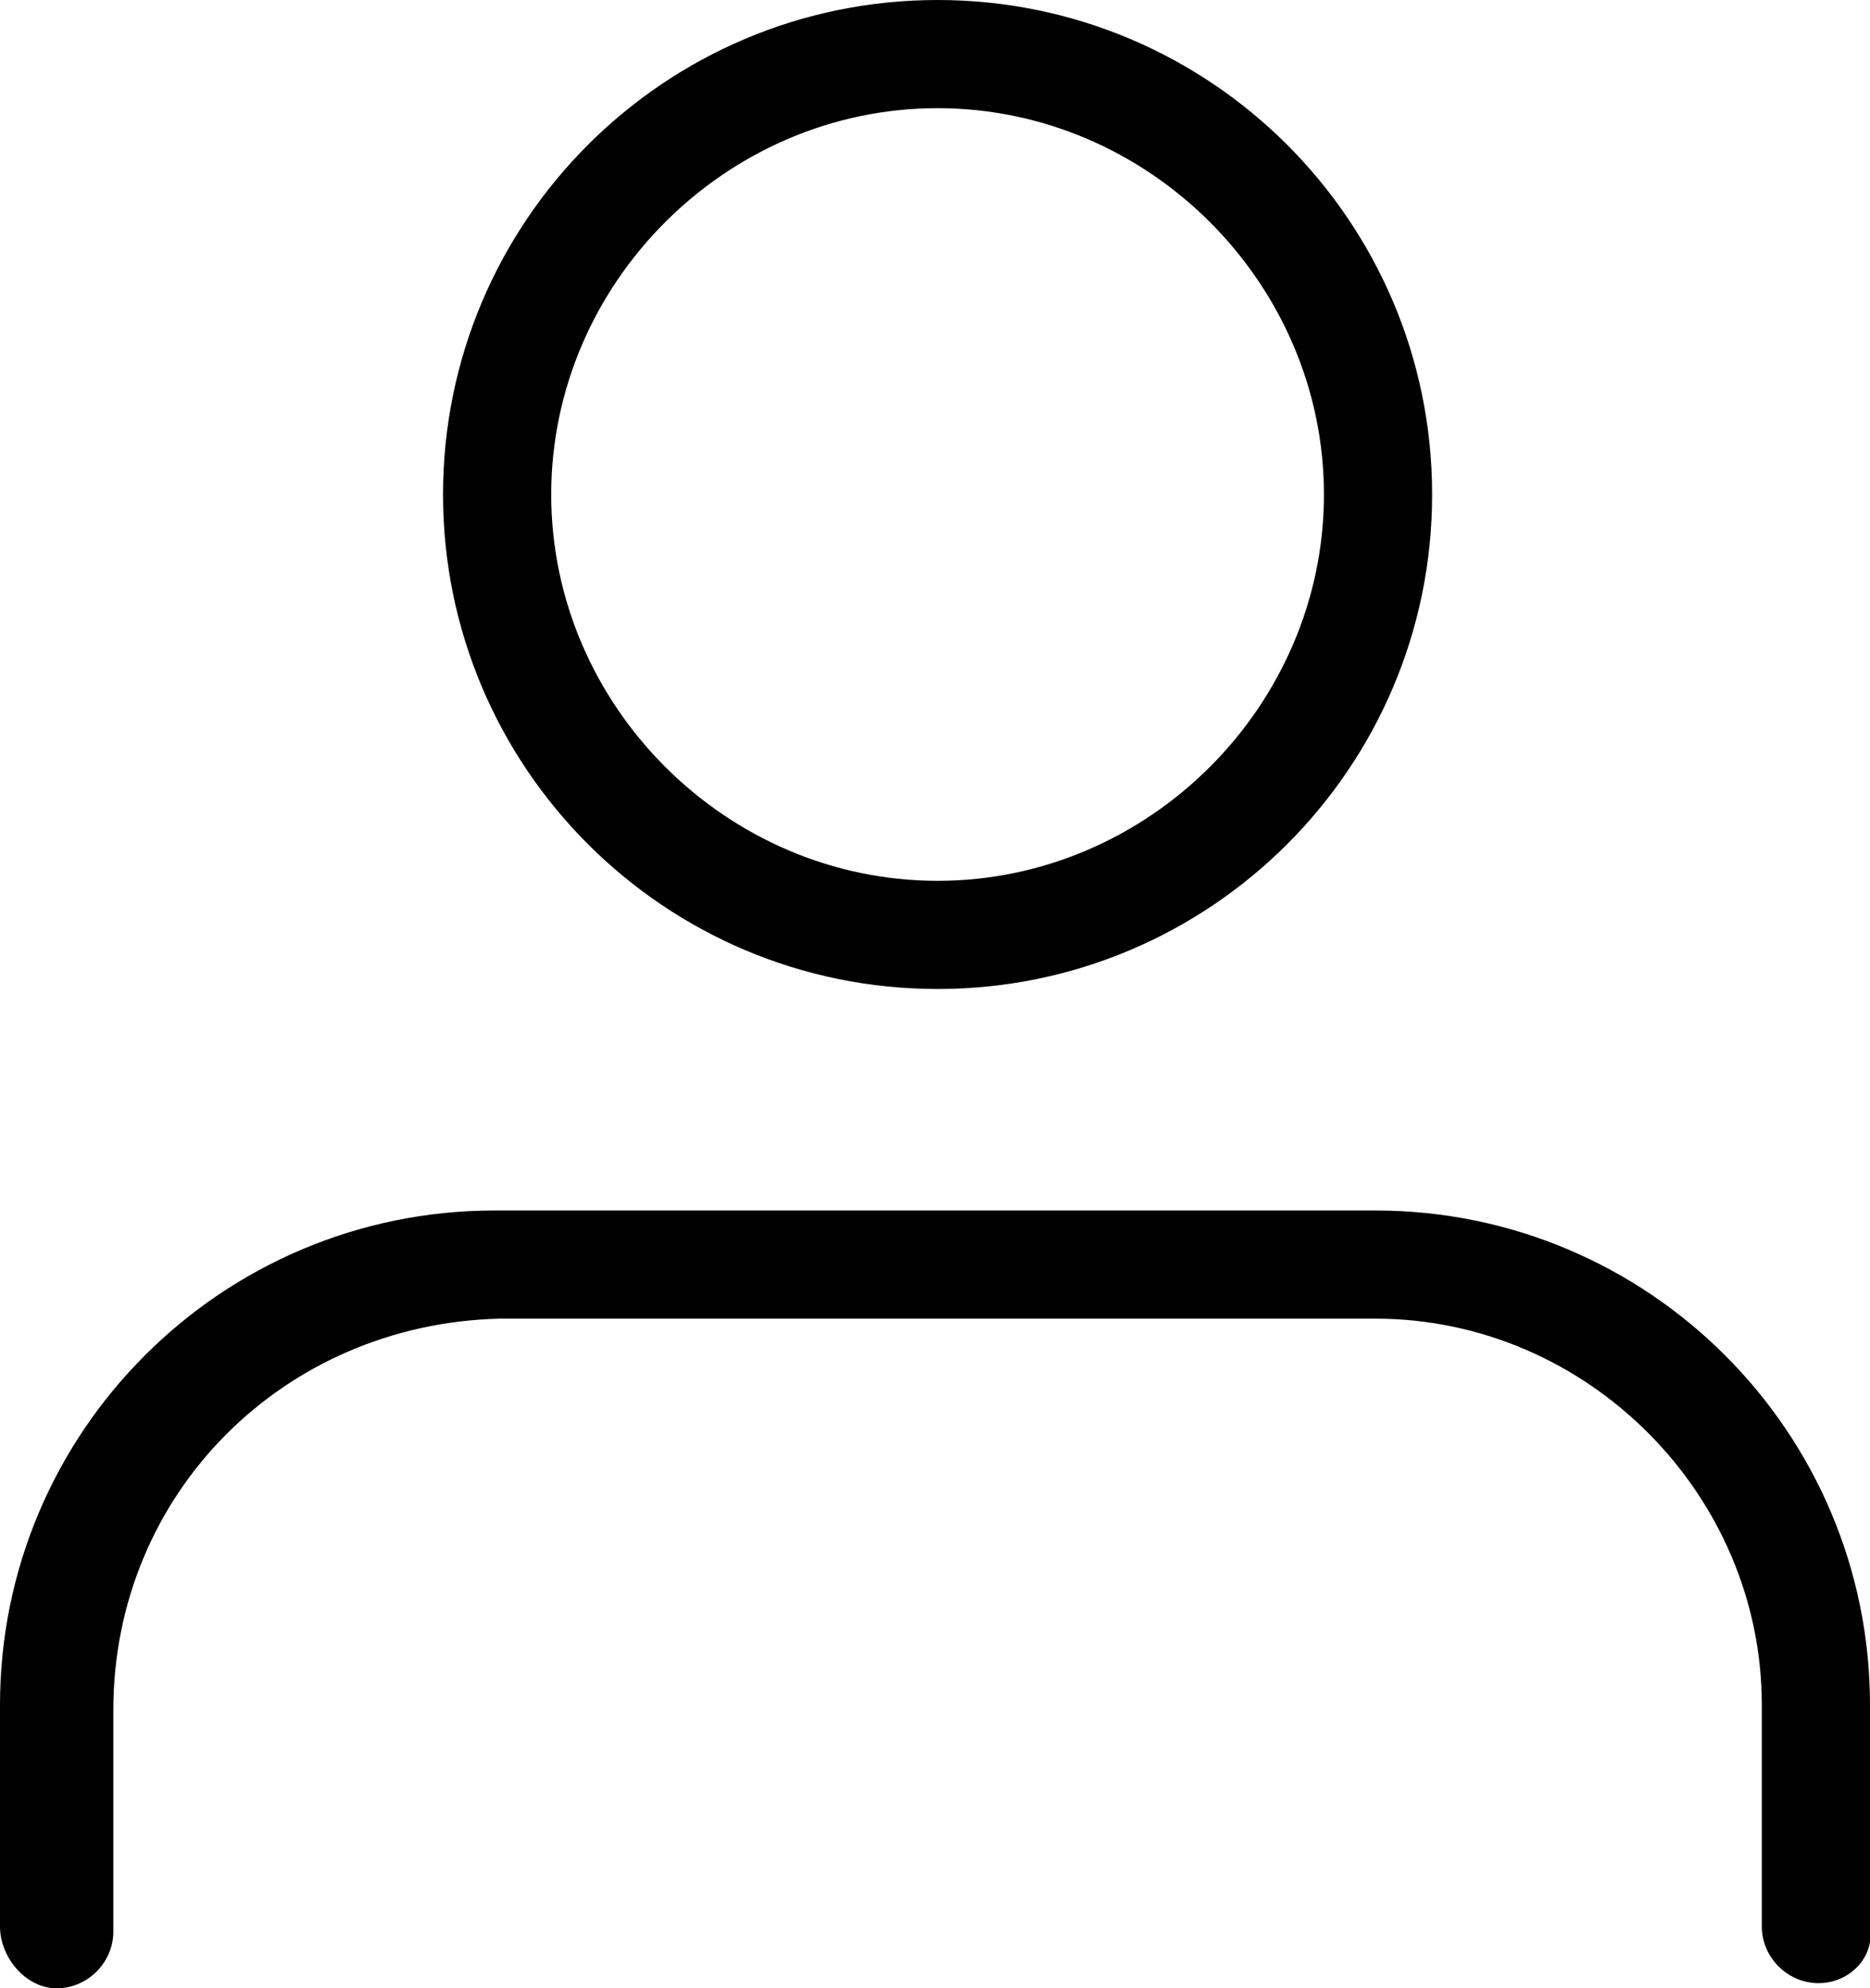 <?xml version="1.0" encoding="utf-8"?>
<!-- Generator: Adobe Illustrator 21.1.0, SVG Export Plug-In . SVG Version: 6.00 Build 0)  -->
<svg version="1.1" id="Layer_1" xmlns="http://www.w3.org/2000/svg" xmlns:xlink="http://www.w3.org/1999/xlink" x="0px" y="0px"
	 viewBox="0 0 36.3 38.6" style="enable-background:new 0 0 36.3 38.6;" xml:space="preserve">
<path d="M35.3,38.5c-0.6,0-1.1-0.5-1.1-1.1v-4.3c0-4.1-3.4-7.5-7.5-7.5h-17c-4.2,0.1-7.5,3.4-7.5,7.6v4.3c0,0.6-0.5,1.1-1.1,1.1
	S0,38,0,37.4v-4.3c0-5.3,4.3-9.6,9.6-9.6h17.1c5.3,0,9.6,4.3,9.6,9.6v4.3C36.4,38,35.9,38.5,35.3,38.5z M27.8,9.6
	c0-5.3-4.3-9.6-9.6-9.6S8.6,4.3,8.6,9.6s4.3,9.6,9.6,9.6S27.8,14.9,27.8,9.6z M25.7,9.6c0,4.1-3.4,7.5-7.5,7.5s-7.5-3.4-7.5-7.5
	s3.4-7.5,7.5-7.5S25.7,5.5,25.7,9.6z"/>
</svg>
